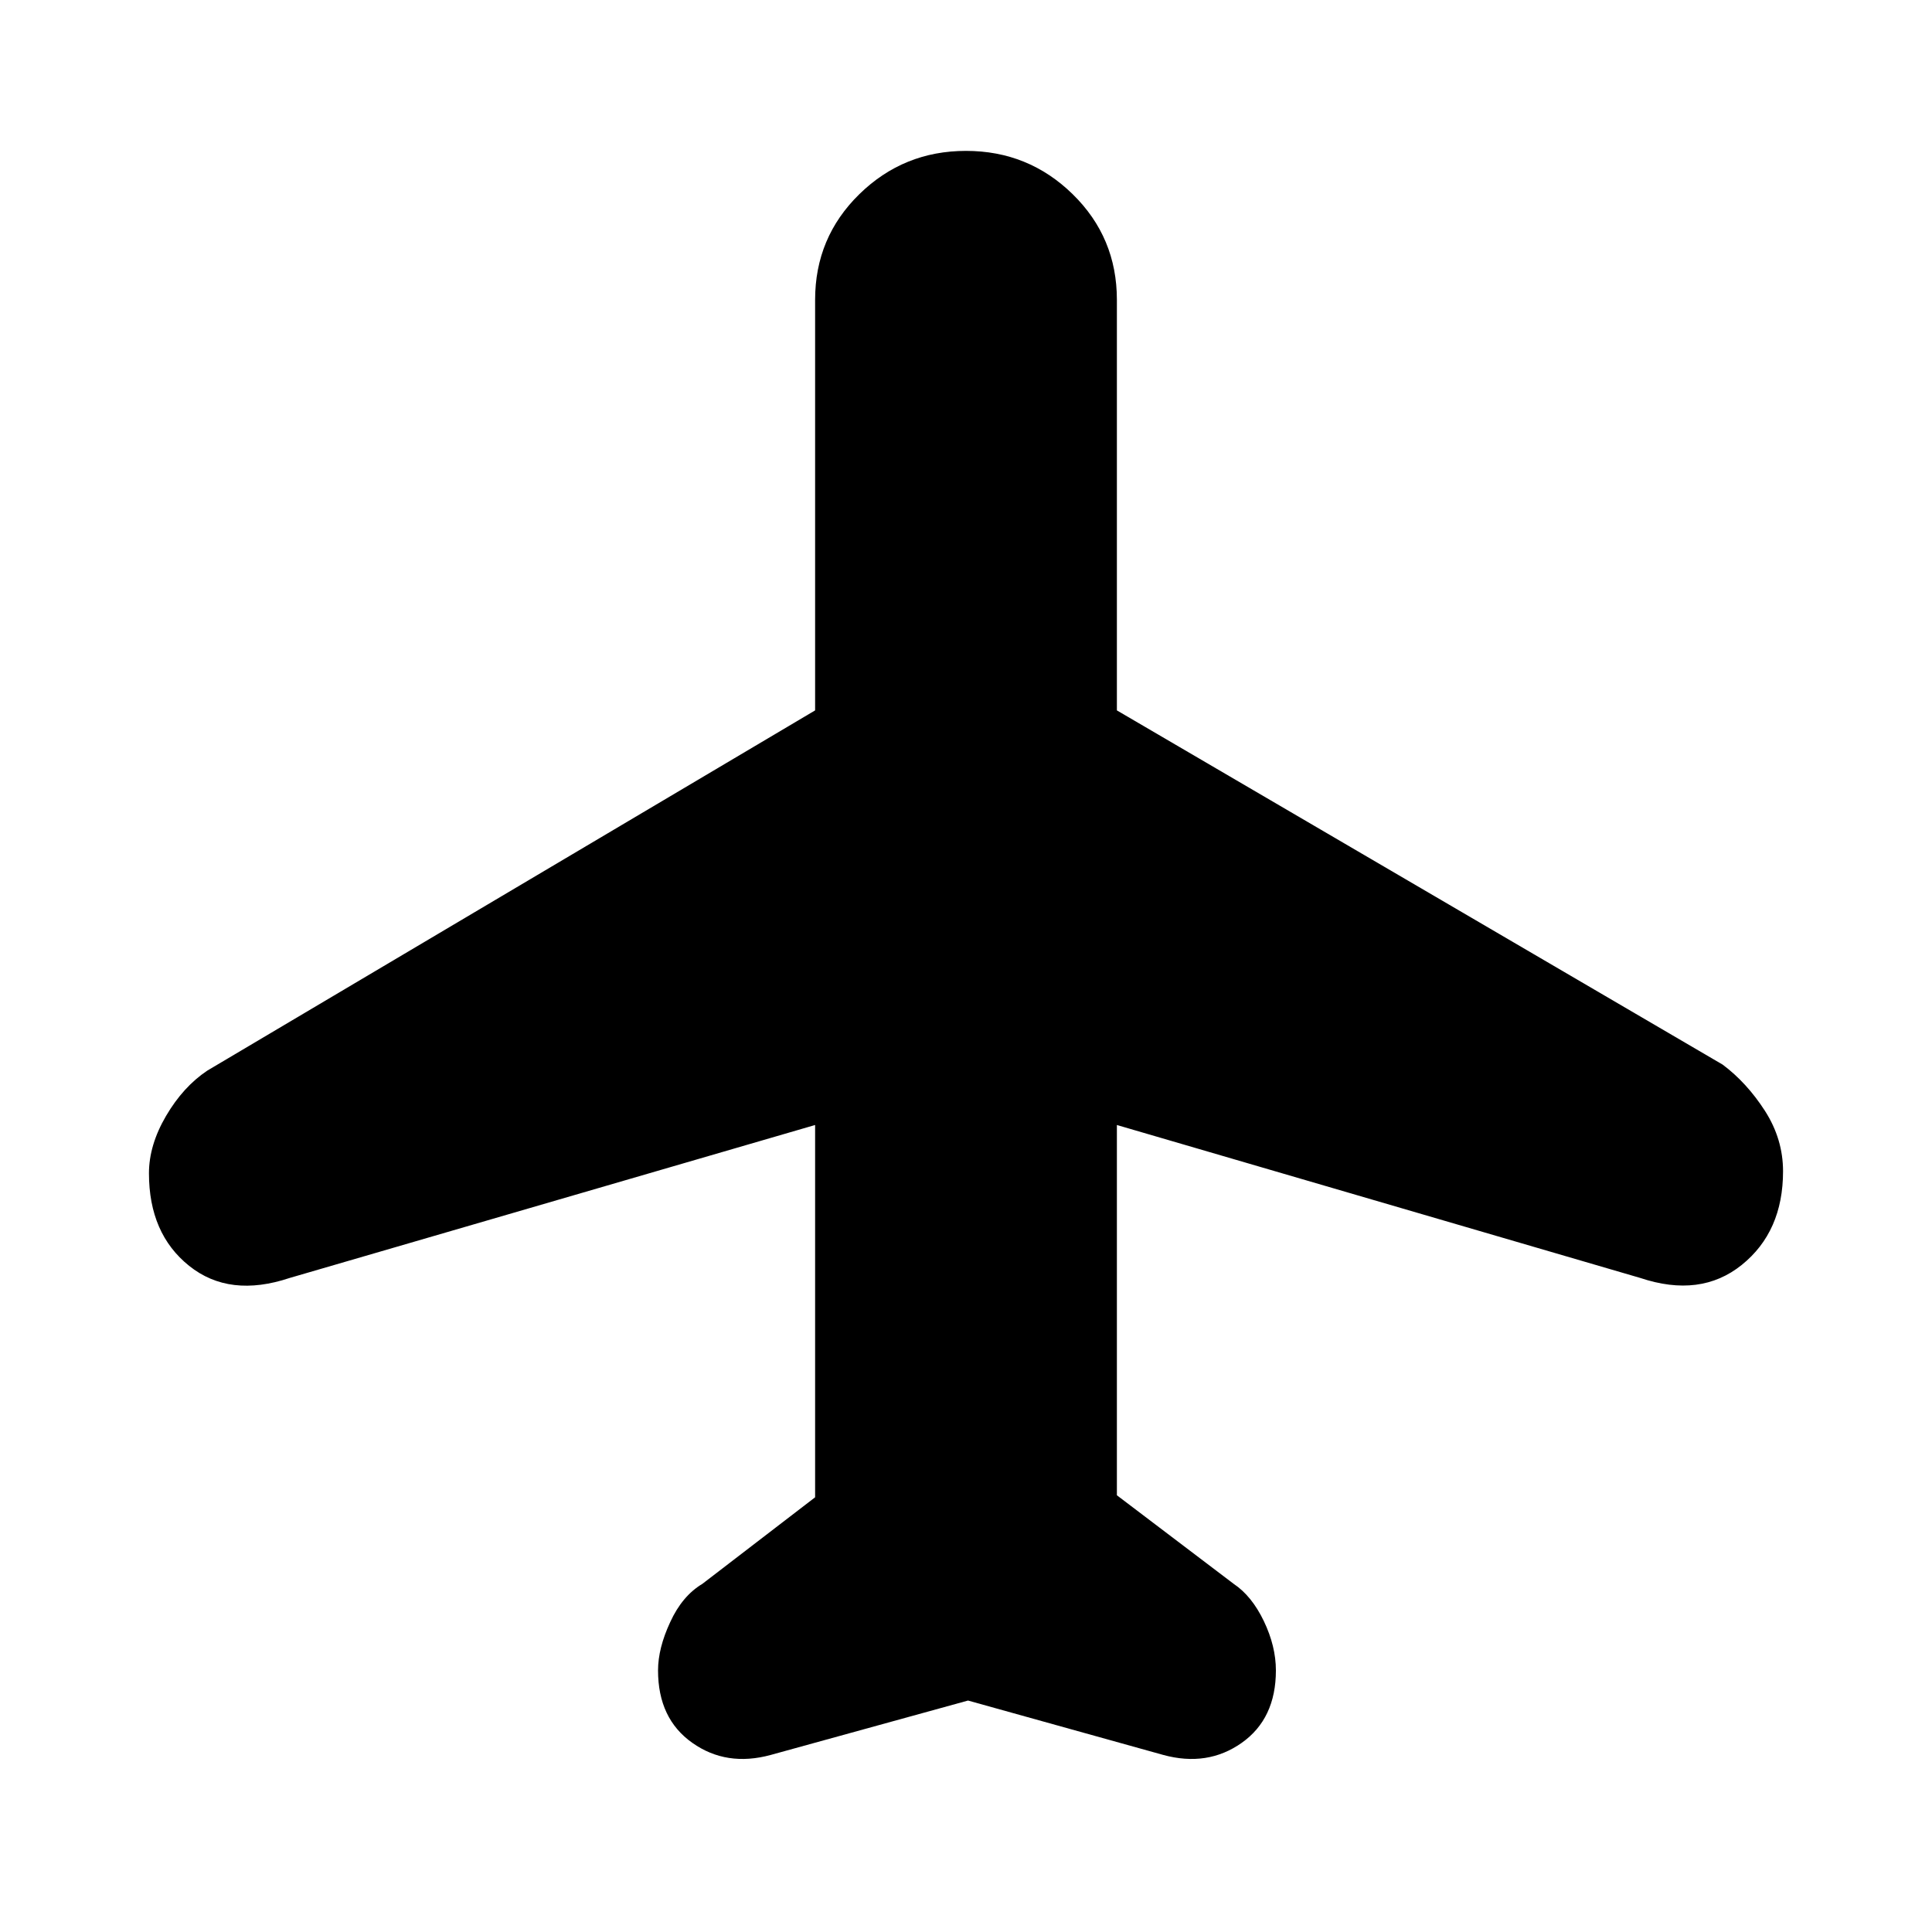 <svg xmlns="http://www.w3.org/2000/svg" height="20" width="20"><path d="M7.979 18.167q-.458.125-.812-.125-.355-.25-.355-.75 0-.23.126-.5.124-.271.333-.396l1.167-.896v-3.854L3 13.229q-.625.209-1.042-.125-.416-.333-.416-.958 0-.292.177-.594t.427-.469l6.292-3.729v-4.25q0-.646.458-1.094.458-.448 1.104-.448.646 0 1.104.448.458.448.458 1.094v4.25l6.271 3.667q.25.187.438.479.187.292.187.625 0 .625-.427.969t-1.052.135l-5.417-1.583v3.833l1.209.917q.187.125.312.385.125.261.125.511 0 .5-.354.75t-.812.125l-2.021-.563Z"/></svg>